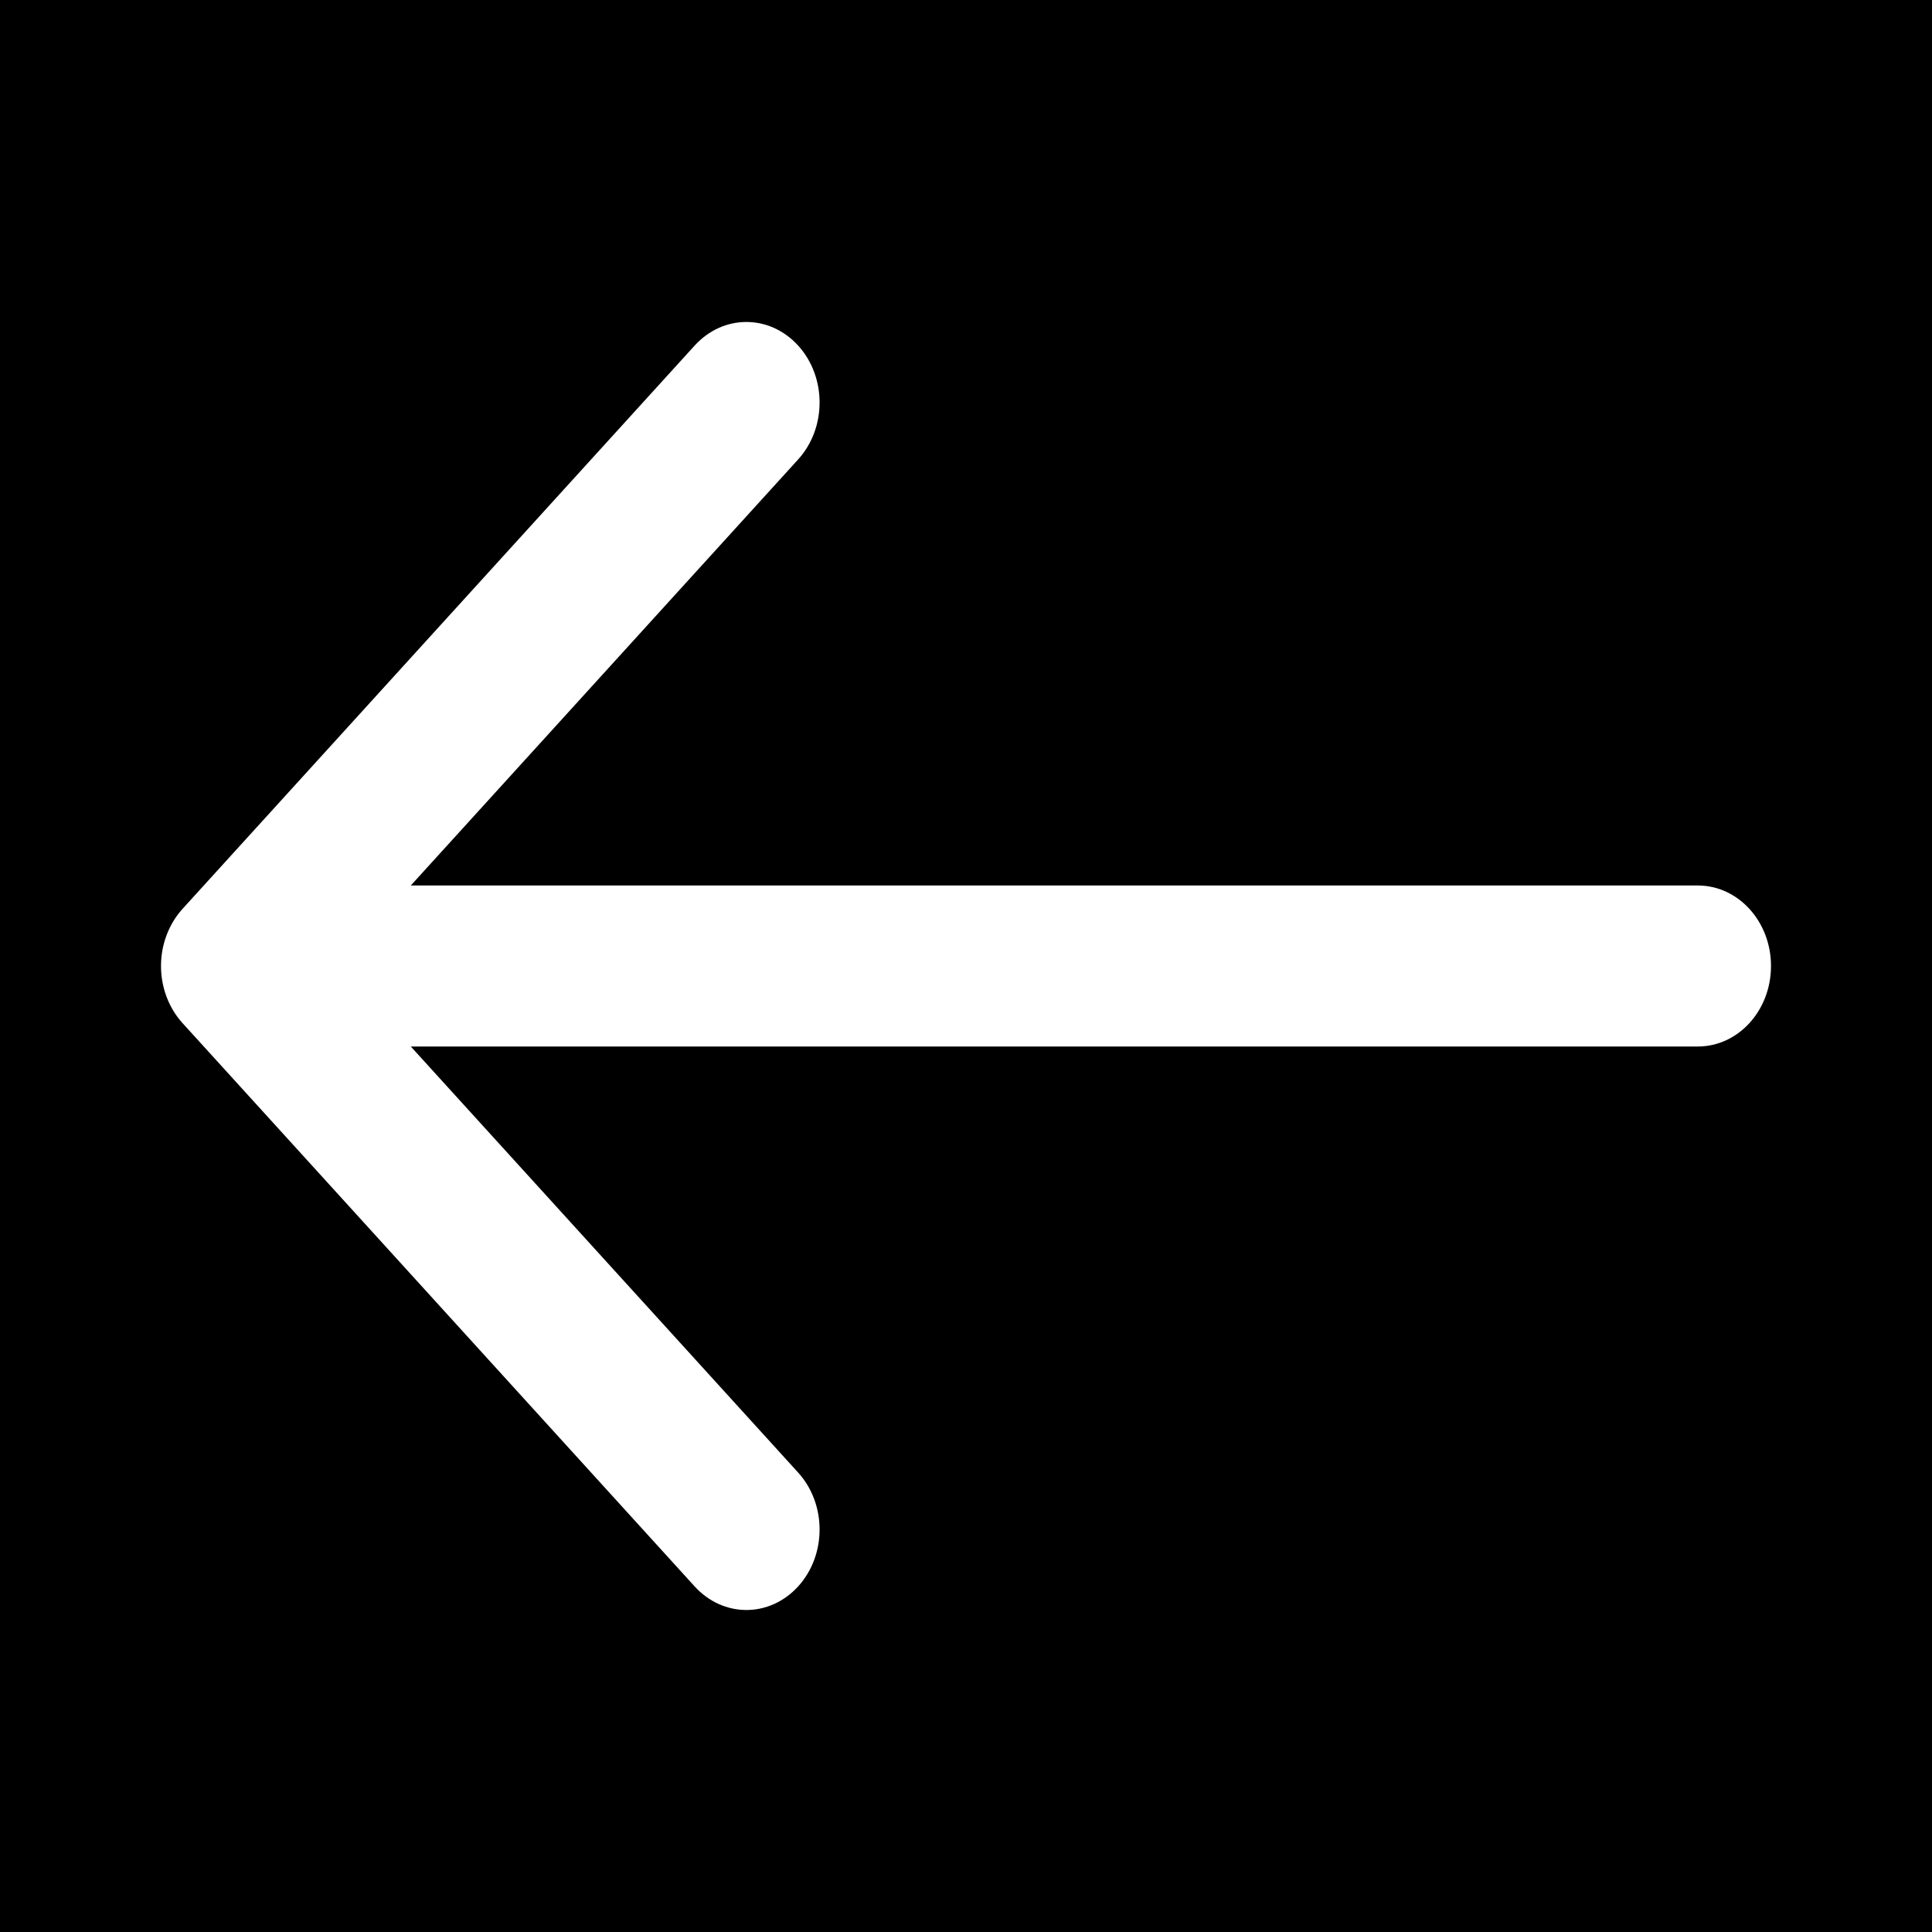 <svg viewBox="0 0 24 24" xmlns="http://www.w3.org/2000/svg">
    <g>
        <g transform="translate(-18.0, -12.0)">
            <g transform="translate(18.0, 12.0)">
                <rect x="0" y="0" width="24" height="24" />
                <path d="M22,12 C22,11.448 21.594,11 21.091,11 L5.103,11 L9.915,5.707 C10.27,5.316 10.27,4.684 9.915,4.293 C9.559,3.902 8.985,3.902 8.629,4.293 L2.266,11.292 C2.182,11.385 2.115,11.495 2.069,11.618 C1.977,11.862 1.977,12.138 2.069,12.382 C2.115,12.505 2.182,12.615 2.266,12.708 L8.629,19.707 C8.807,19.902 9.039,20 9.272,20 C9.505,20 9.737,19.902 9.915,19.707 C10.27,19.316 10.27,18.684 9.915,18.293 L5.103,13 L21.091,13 C21.594,13 22,12.552 22,12" fill="#FFFFFF" />
            </g>
        </g>
    </g>
</svg>

